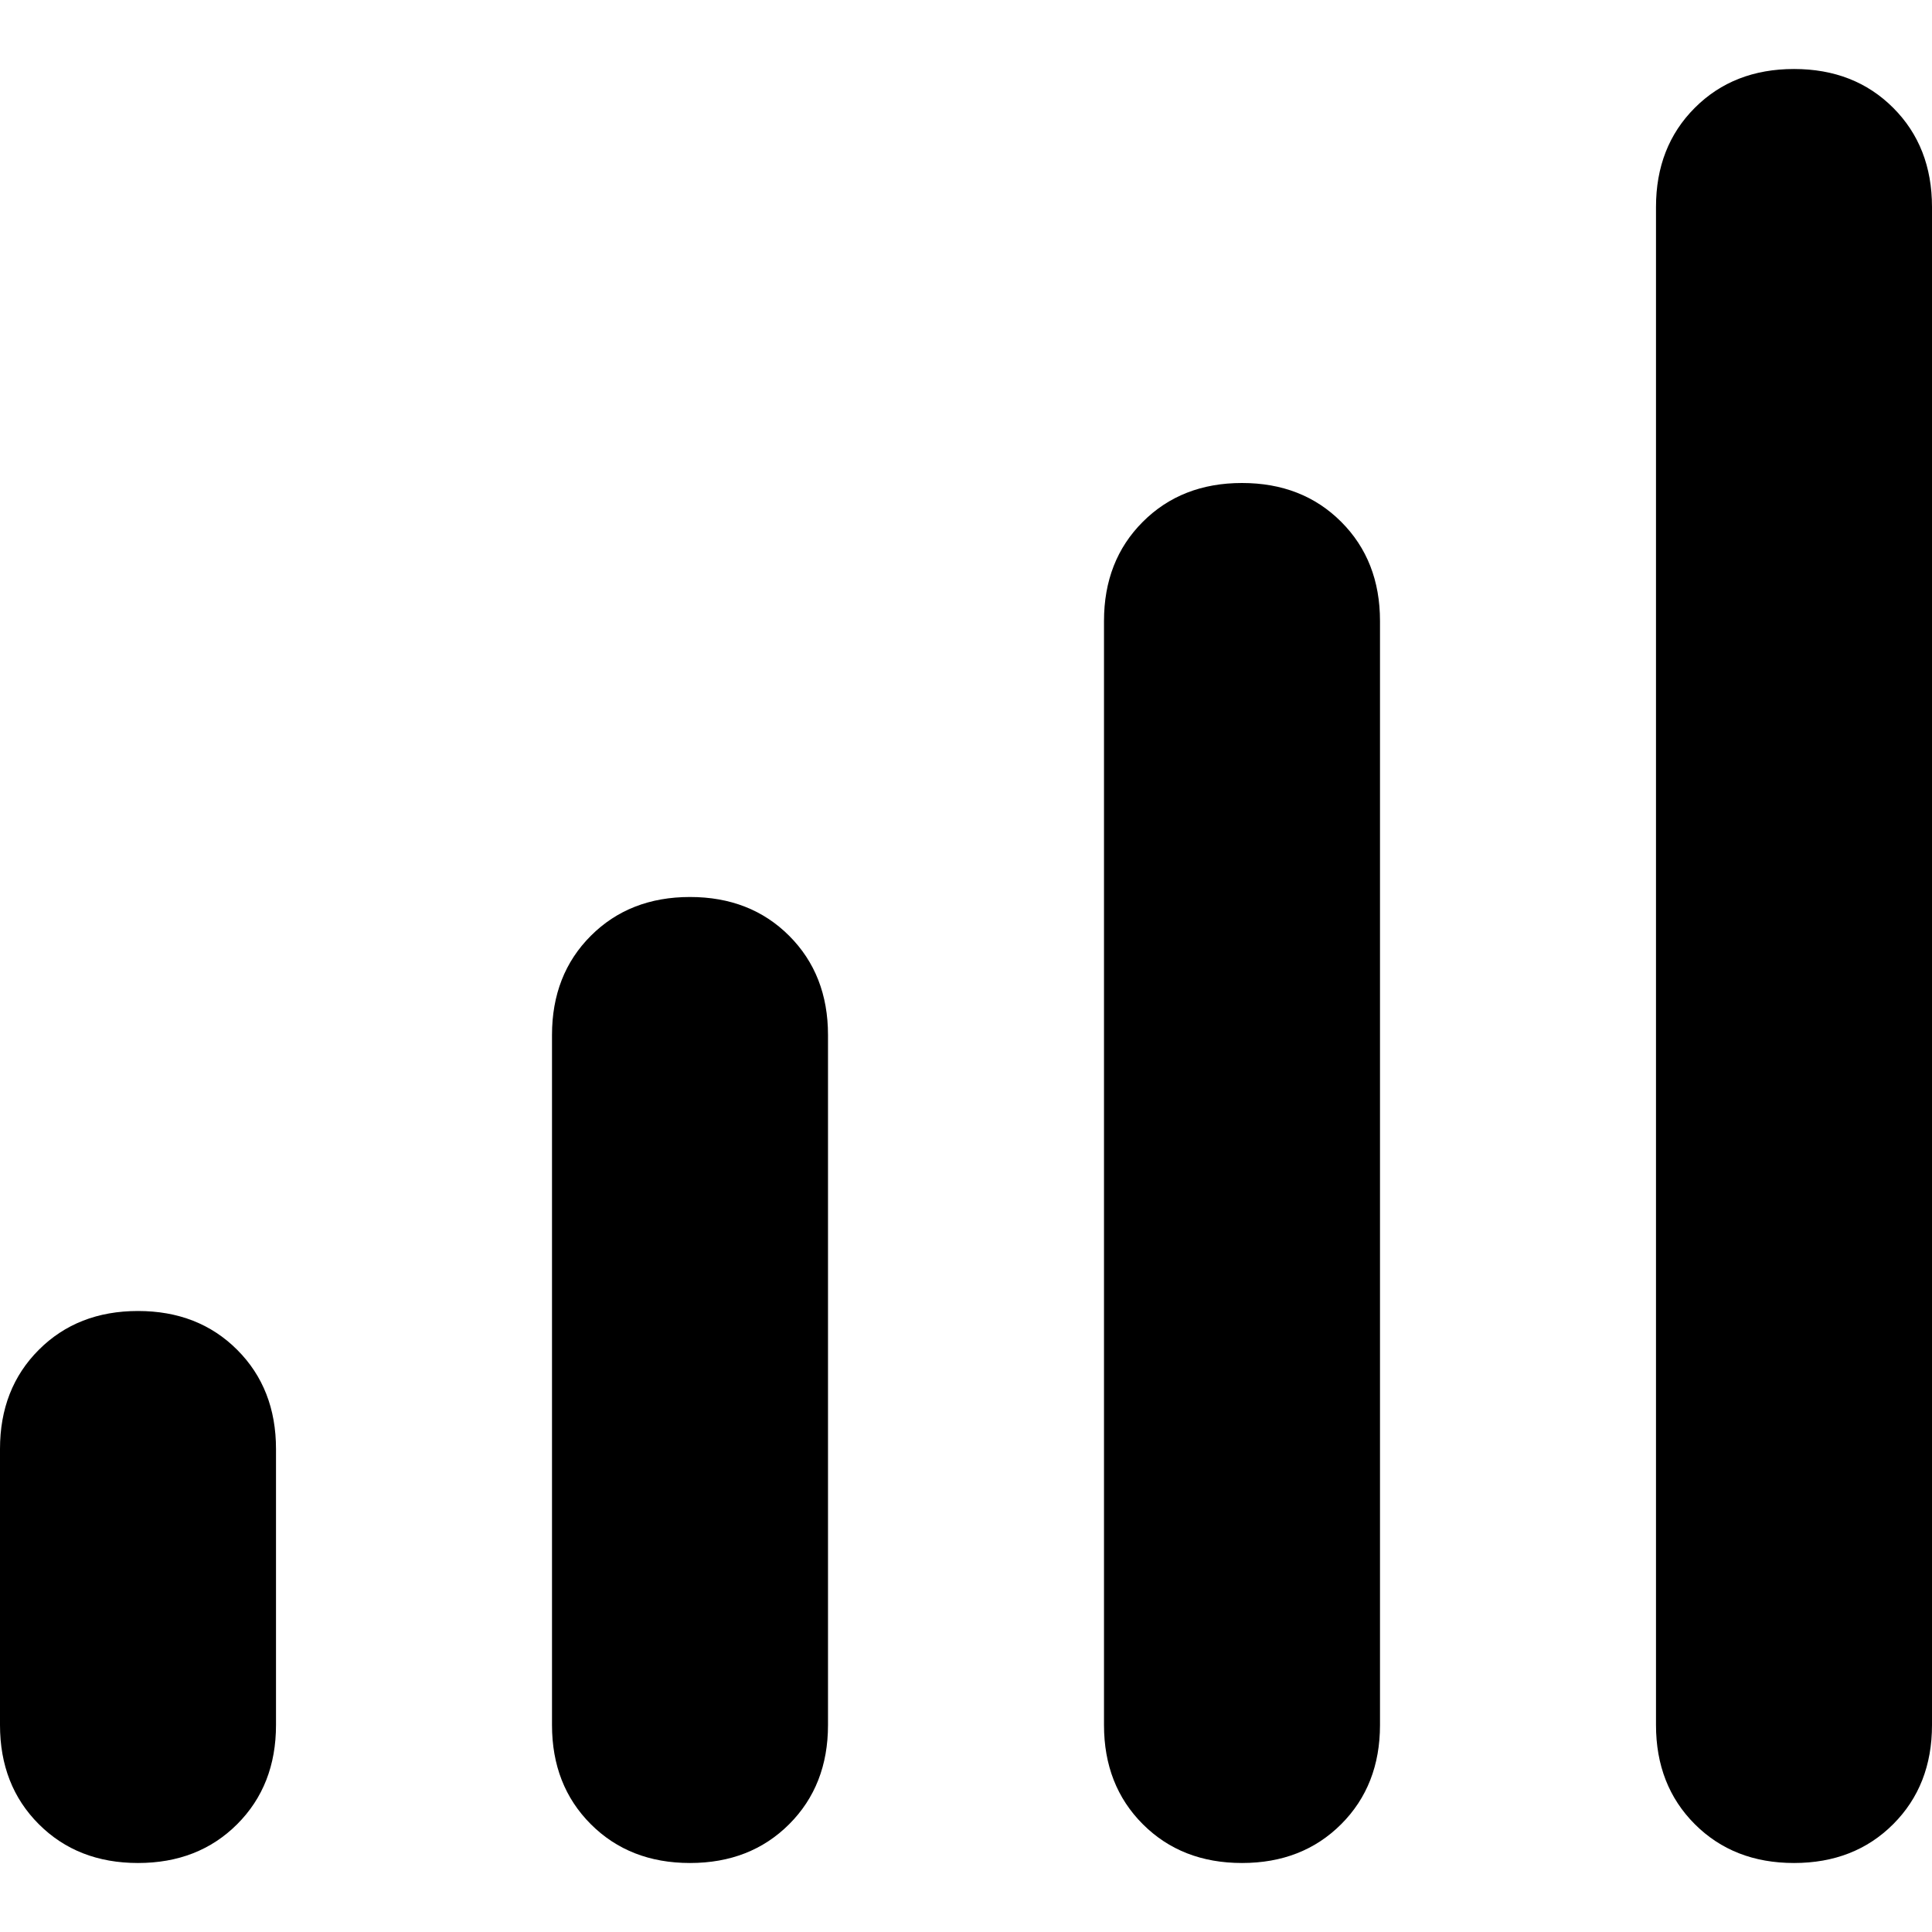 <svg xmlns="http://www.w3.org/2000/svg" viewBox="0 0 512 512">
  <path d="M 512 54.857 Q 512 38.857 501.714 28.571 L 501.714 28.571 Q 491.429 18.286 475.429 18.286 Q 459.429 18.286 449.143 28.571 Q 438.857 38.857 438.857 54.857 L 438.857 457.143 Q 438.857 473.143 449.143 483.429 Q 459.429 493.714 475.429 493.714 Q 491.429 493.714 501.714 483.429 Q 512 473.143 512 457.143 L 512 54.857 L 512 54.857 Z M 365.714 164.571 Q 365.714 148.571 355.429 138.286 L 355.429 138.286 Q 345.143 128 329.143 128 Q 313.143 128 302.857 138.286 Q 292.571 148.571 292.571 164.571 L 292.571 457.143 Q 292.571 473.143 302.857 483.429 Q 313.143 493.714 329.143 493.714 Q 345.143 493.714 355.429 483.429 Q 365.714 473.143 365.714 457.143 L 365.714 164.571 L 365.714 164.571 Z M 182.857 237.714 Q 166.857 237.714 156.571 248 L 156.571 248 Q 146.286 258.286 146.286 274.286 L 146.286 457.143 Q 146.286 473.143 156.571 483.429 Q 166.857 493.714 182.857 493.714 Q 198.857 493.714 209.143 483.429 Q 219.429 473.143 219.429 457.143 L 219.429 274.286 Q 219.429 258.286 209.143 248 Q 198.857 237.714 182.857 237.714 L 182.857 237.714 Z M 73.143 384 Q 73.143 368 62.857 357.714 L 62.857 357.714 Q 52.571 347.429 36.571 347.429 Q 20.571 347.429 10.286 357.714 Q 0 368 0 384 L 0 457.143 Q 0 473.143 10.286 483.429 Q 20.571 493.714 36.571 493.714 Q 52.571 493.714 62.857 483.429 Q 73.143 473.143 73.143 457.143 L 73.143 384 L 73.143 384 Z" />
</svg>
